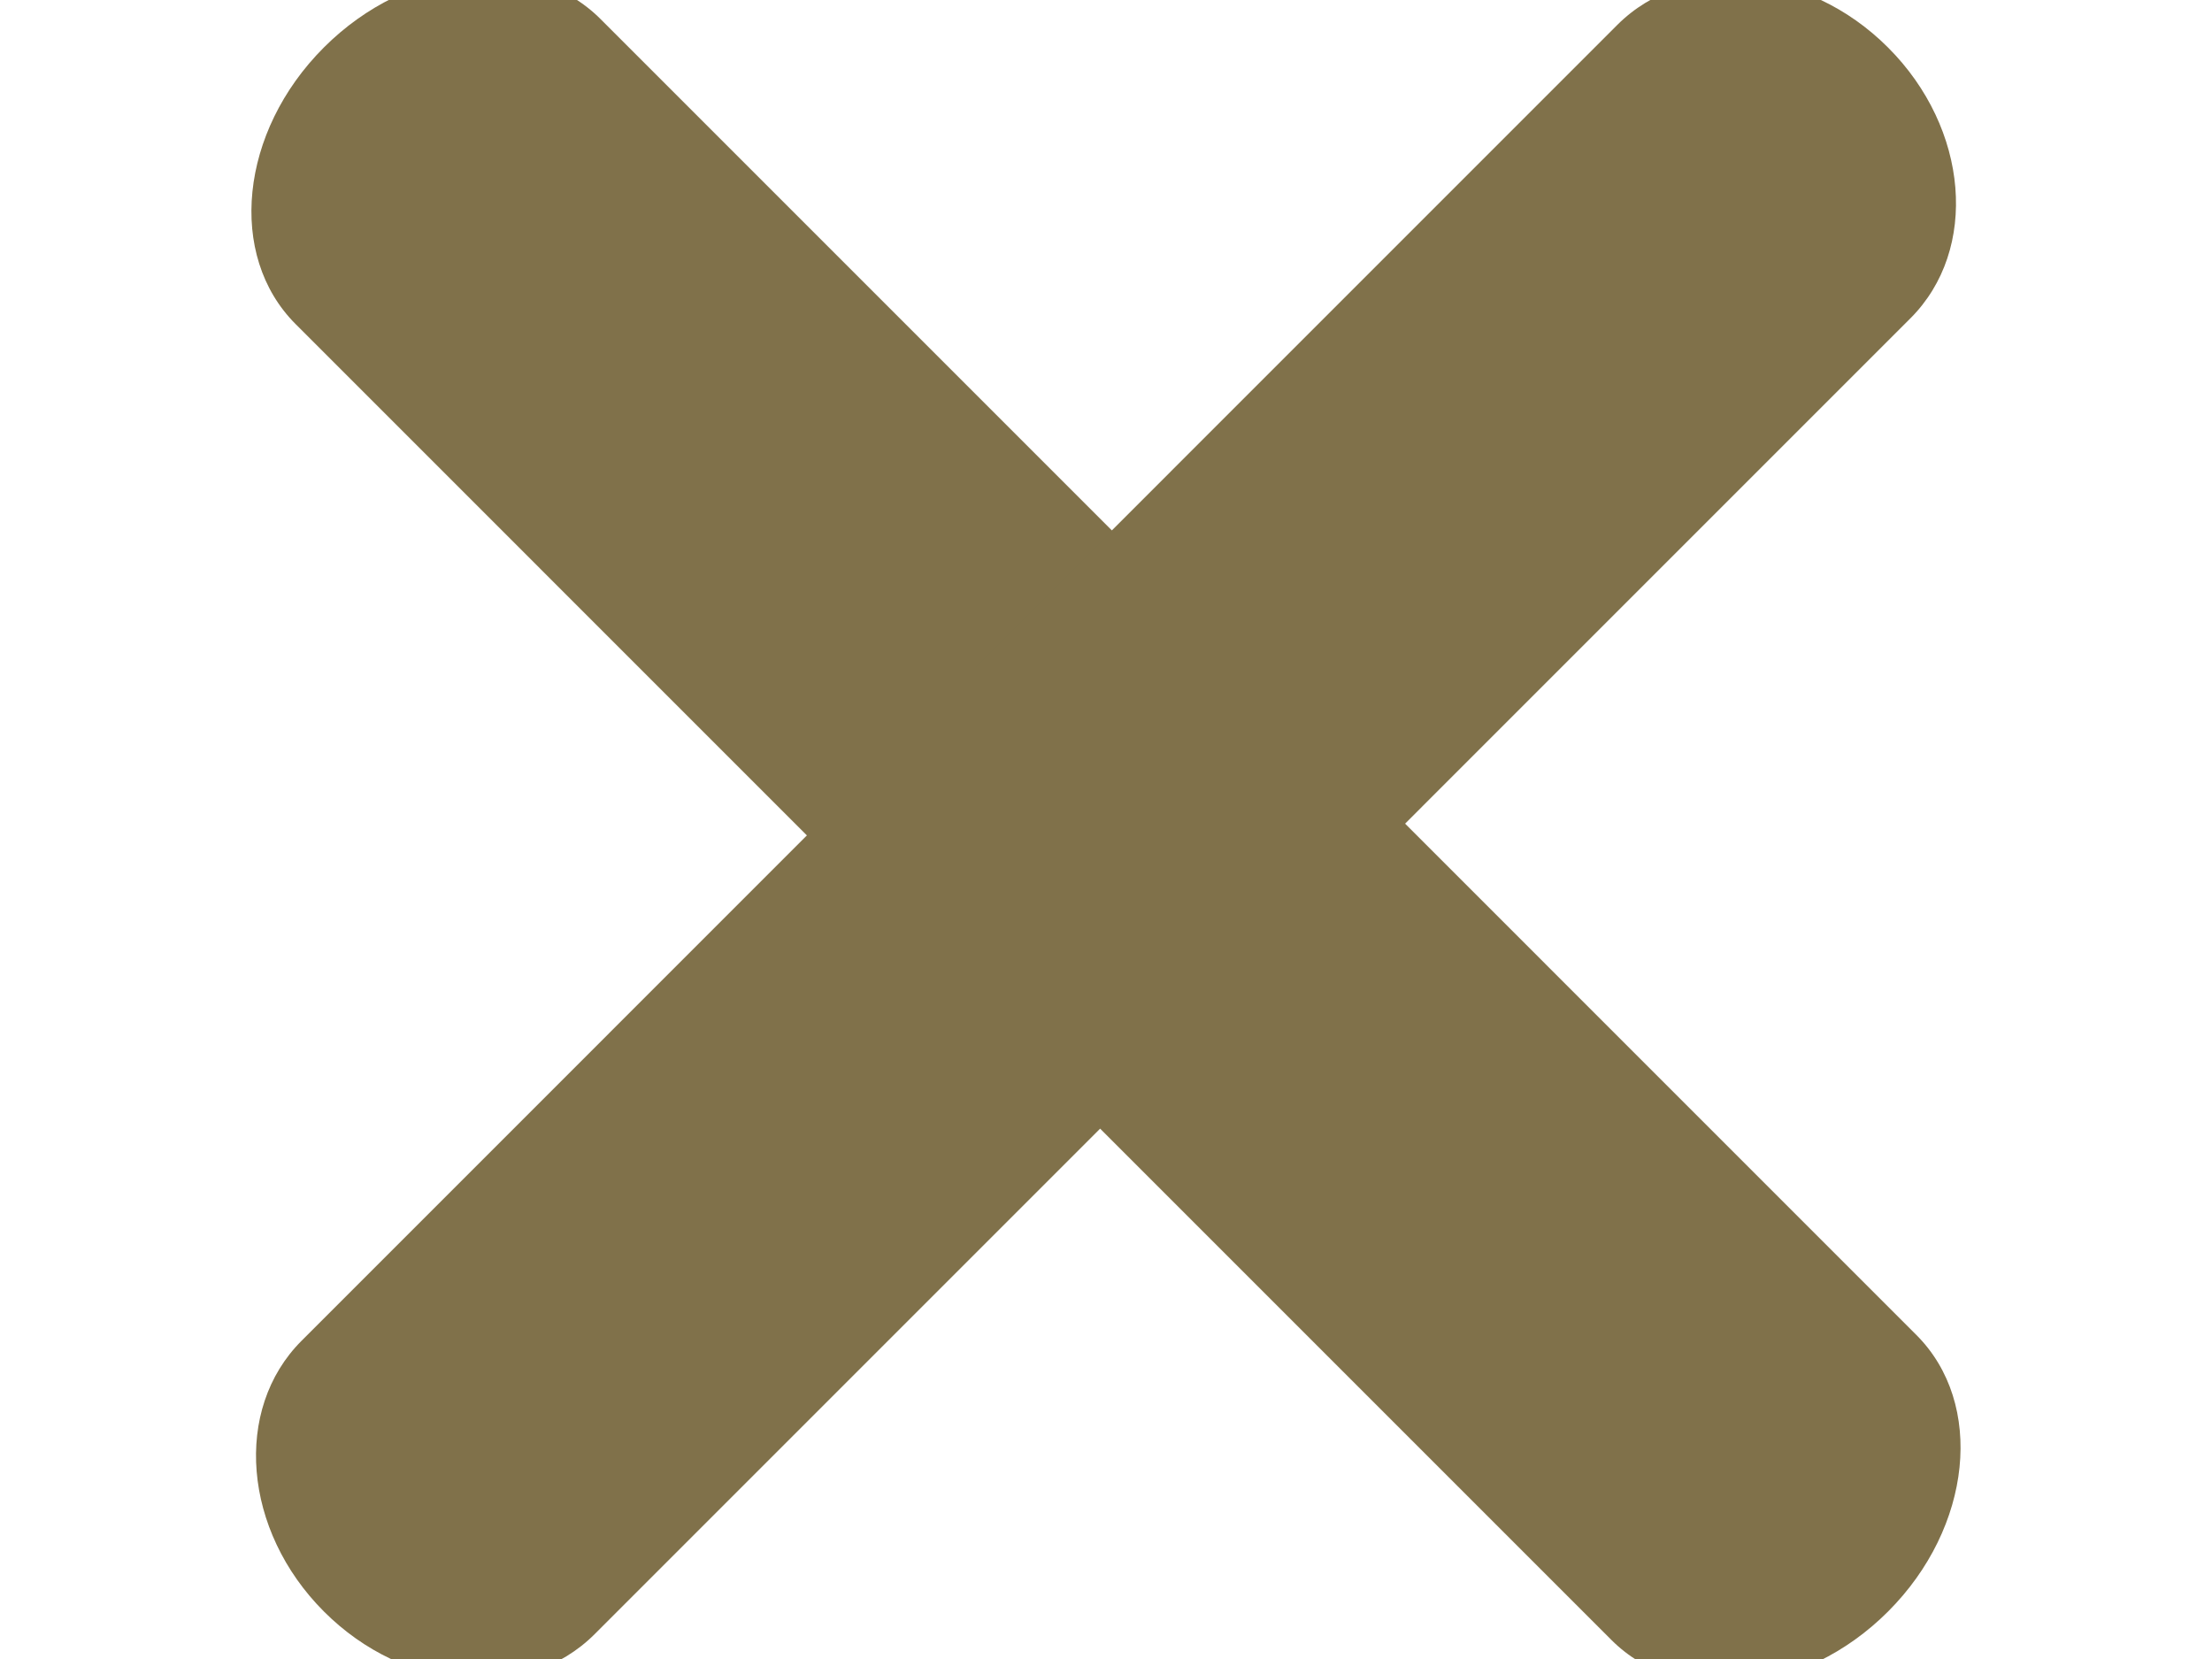 <?xml version="1.0" encoding="utf-8"?>
<!-- Generator: Adobe Illustrator 16.0.0, SVG Export Plug-In . SVG Version: 6.00 Build 0)  -->
<!DOCTYPE svg PUBLIC "-//W3C//DTD SVG 1.1//EN" "http://www.w3.org/Graphics/SVG/1.1/DTD/svg11.dtd">
<svg version="1.1" id="Capa_1" xmlns="http://www.w3.org/2000/svg" xmlns:xlink="http://www.w3.org/1999/xlink" x="0px" y="0px"
	 width="32px" height="24px" viewBox="0 0 32 24" enable-background="new 0 0 32 24" xml:space="preserve">
<path fill="#80714A" d="M27.313,23.314c-1.218,1.218-3.01,1.402-4.002,0.41L4.276,4.688c-0.992-0.992-0.809-2.784,0.41-4.002l0,0
	c1.219-1.219,3.01-1.402,4.002-0.41l19.035,19.036C28.716,20.304,28.532,22.095,27.313,23.314L27.313,23.314z"/>
<path fill="#80714A" d="M27.313,0.687c1.172,1.171,1.317,2.925,0.325,3.917L8.604,23.639c-0.992,0.993-2.746,0.847-3.917-0.325l0,0
	c-1.172-1.172-1.317-2.925-0.325-3.917L23.396,0.361C24.389-0.631,26.142-0.485,27.313,0.687L27.313,0.687z"/>
</svg>
